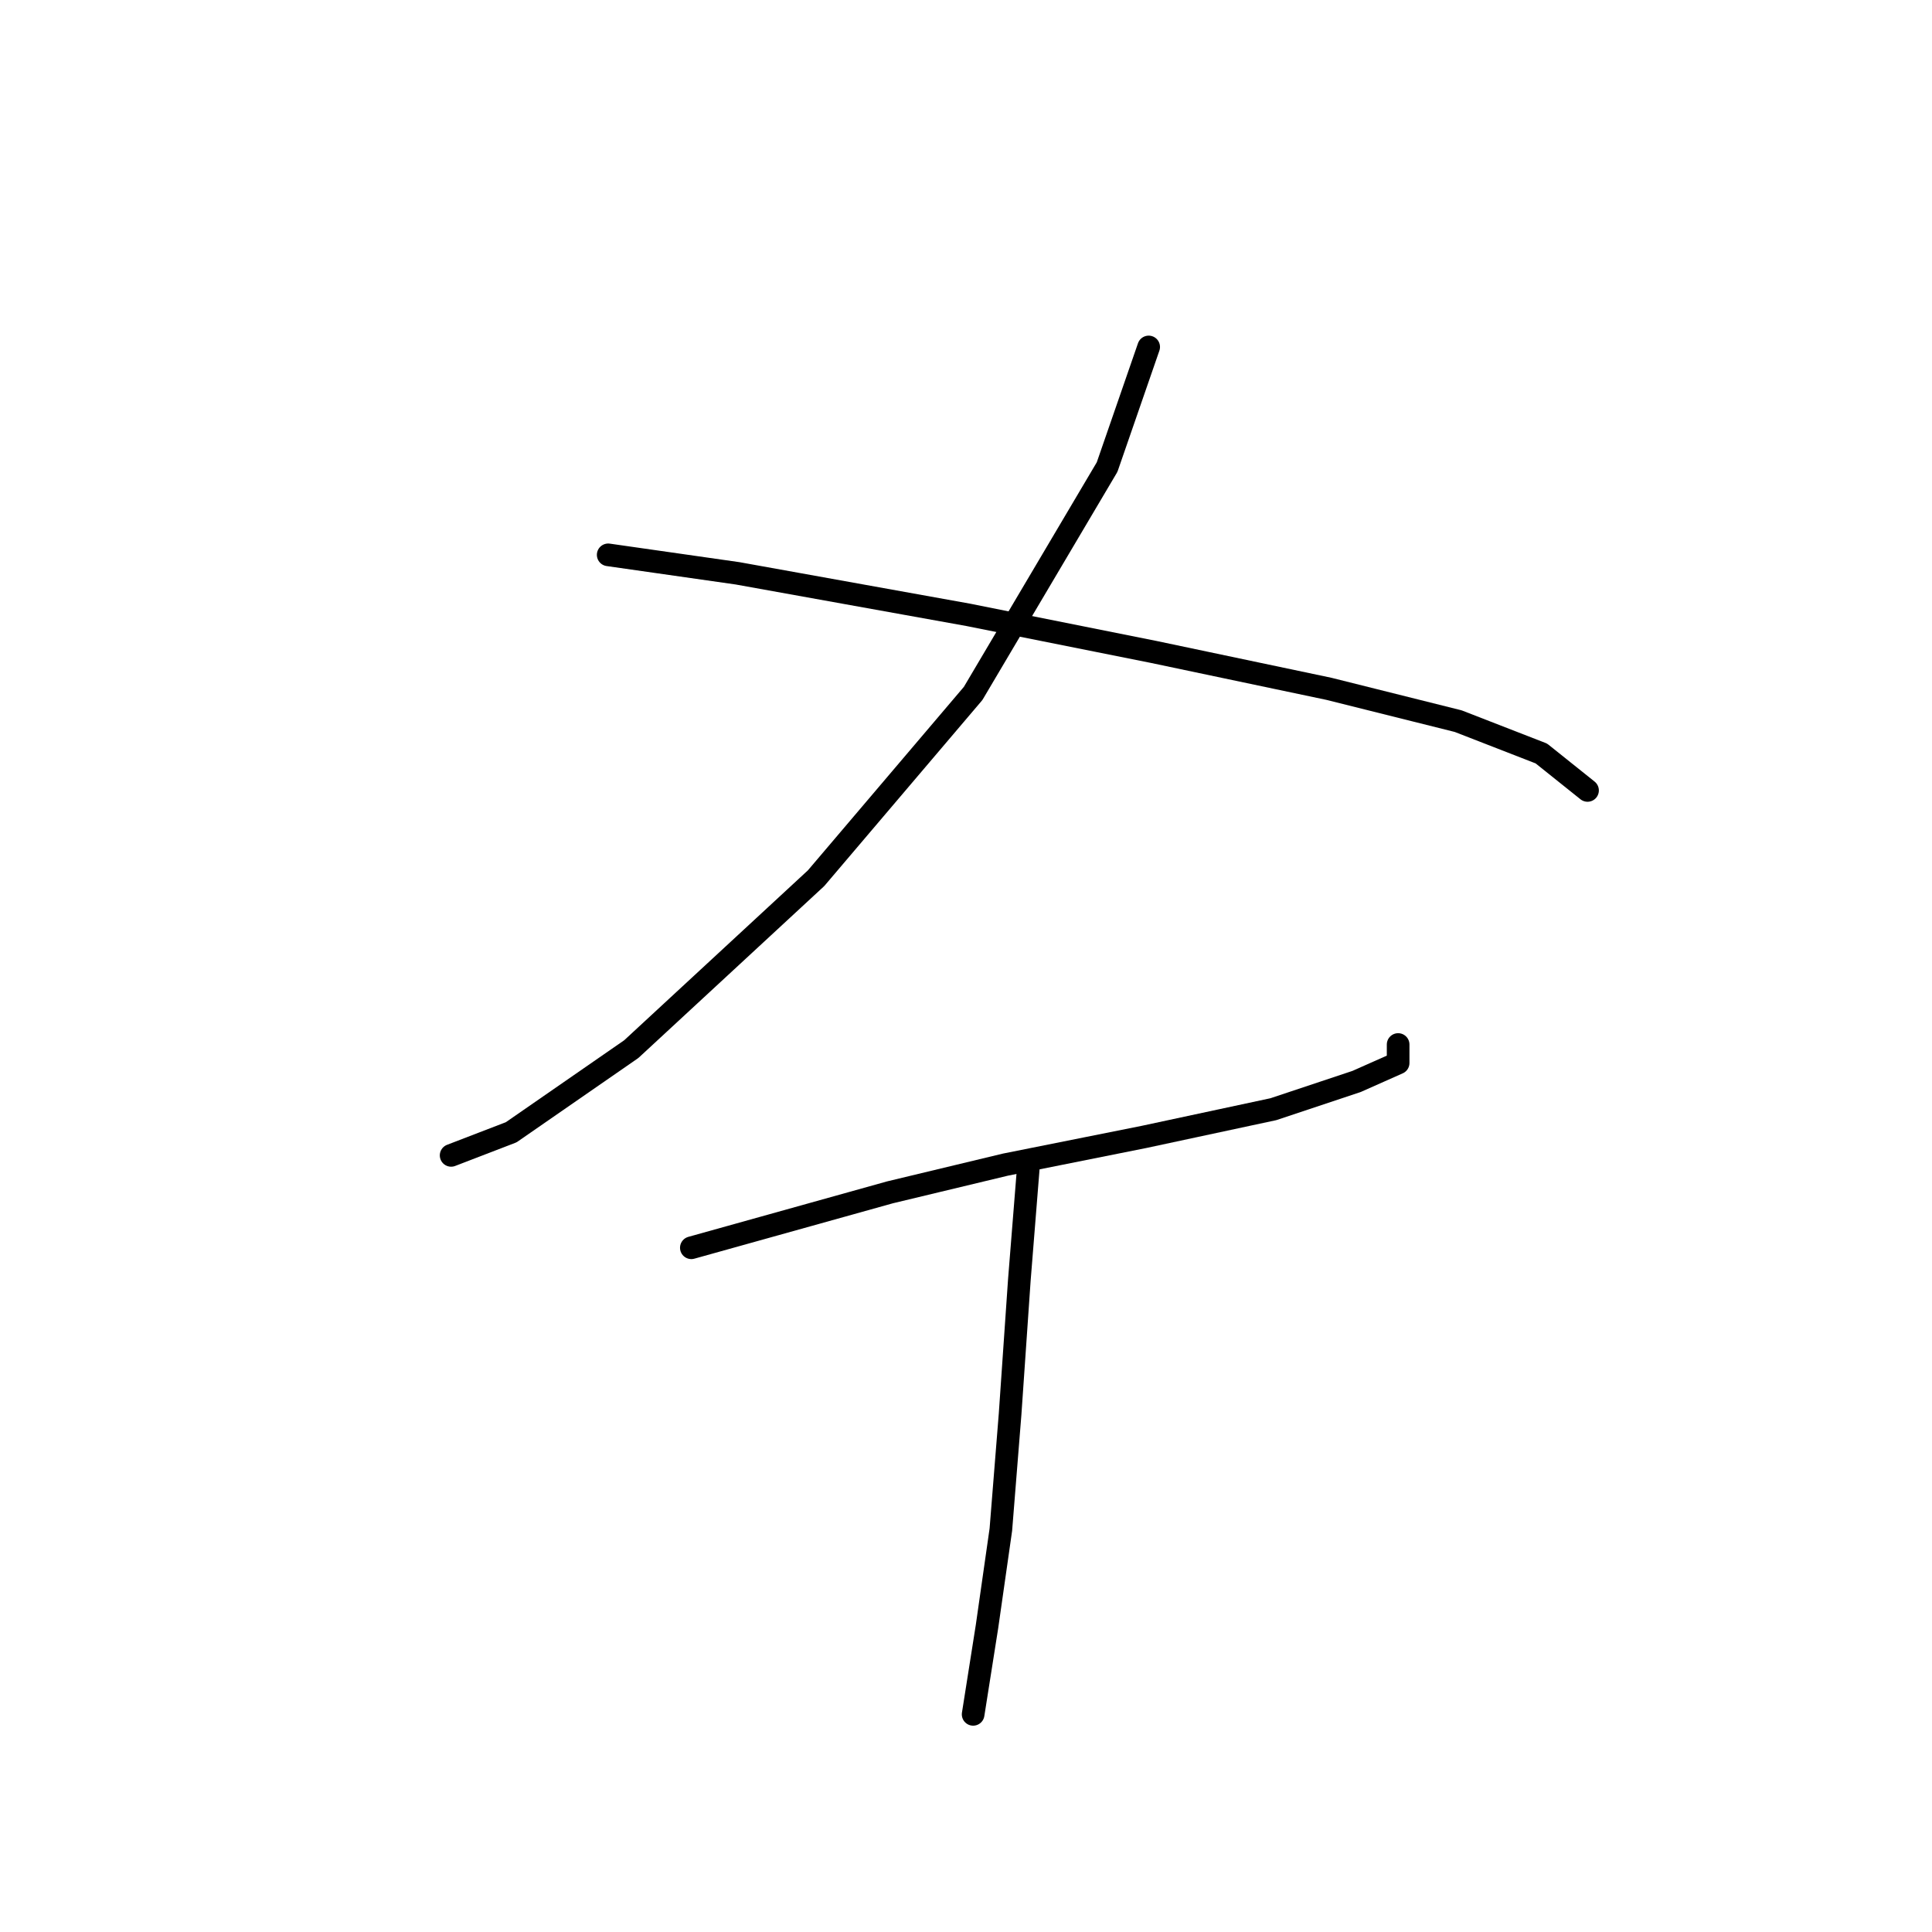 <?xml version="1.0" standalone="no"?>
    <svg width="256" height="256" xmlns="http://www.w3.org/2000/svg" version="1.1">
    <polyline stroke="black" stroke-width="3" stroke-linecap="round" fill="transparent" stroke-linejoin="round" points="152.206 45.974 146.697 61.889 128.946 91.883 108.134 116.367 83.649 139.015 67.735 150.033 59.777 153.094 59.777 153.094 " />
        <polyline stroke="black" stroke-width="3" stroke-linecap="round" fill="transparent" stroke-linejoin="round" points="80.589 73.519 97.728 75.968 128.334 81.477 152.818 86.374 176.079 91.271 193.218 95.555 204.236 99.84 210.357 104.737 210.357 104.737 " />
        <polyline stroke="black" stroke-width="3" stroke-linecap="round" fill="transparent" stroke-linejoin="round" points="91.607 165.336 117.928 157.991 133.231 154.318 151.594 150.646 168.733 146.973 179.751 143.3 185.26 140.852 185.26 138.403 185.26 138.403 " />
        <polyline stroke="black" stroke-width="3" stroke-linecap="round" fill="transparent" stroke-linejoin="round" points="136.291 154.318 135.067 169.621 133.843 187.372 132.619 202.675 130.782 215.53 128.946 227.16 128.946 227.16 " />
        </svg>